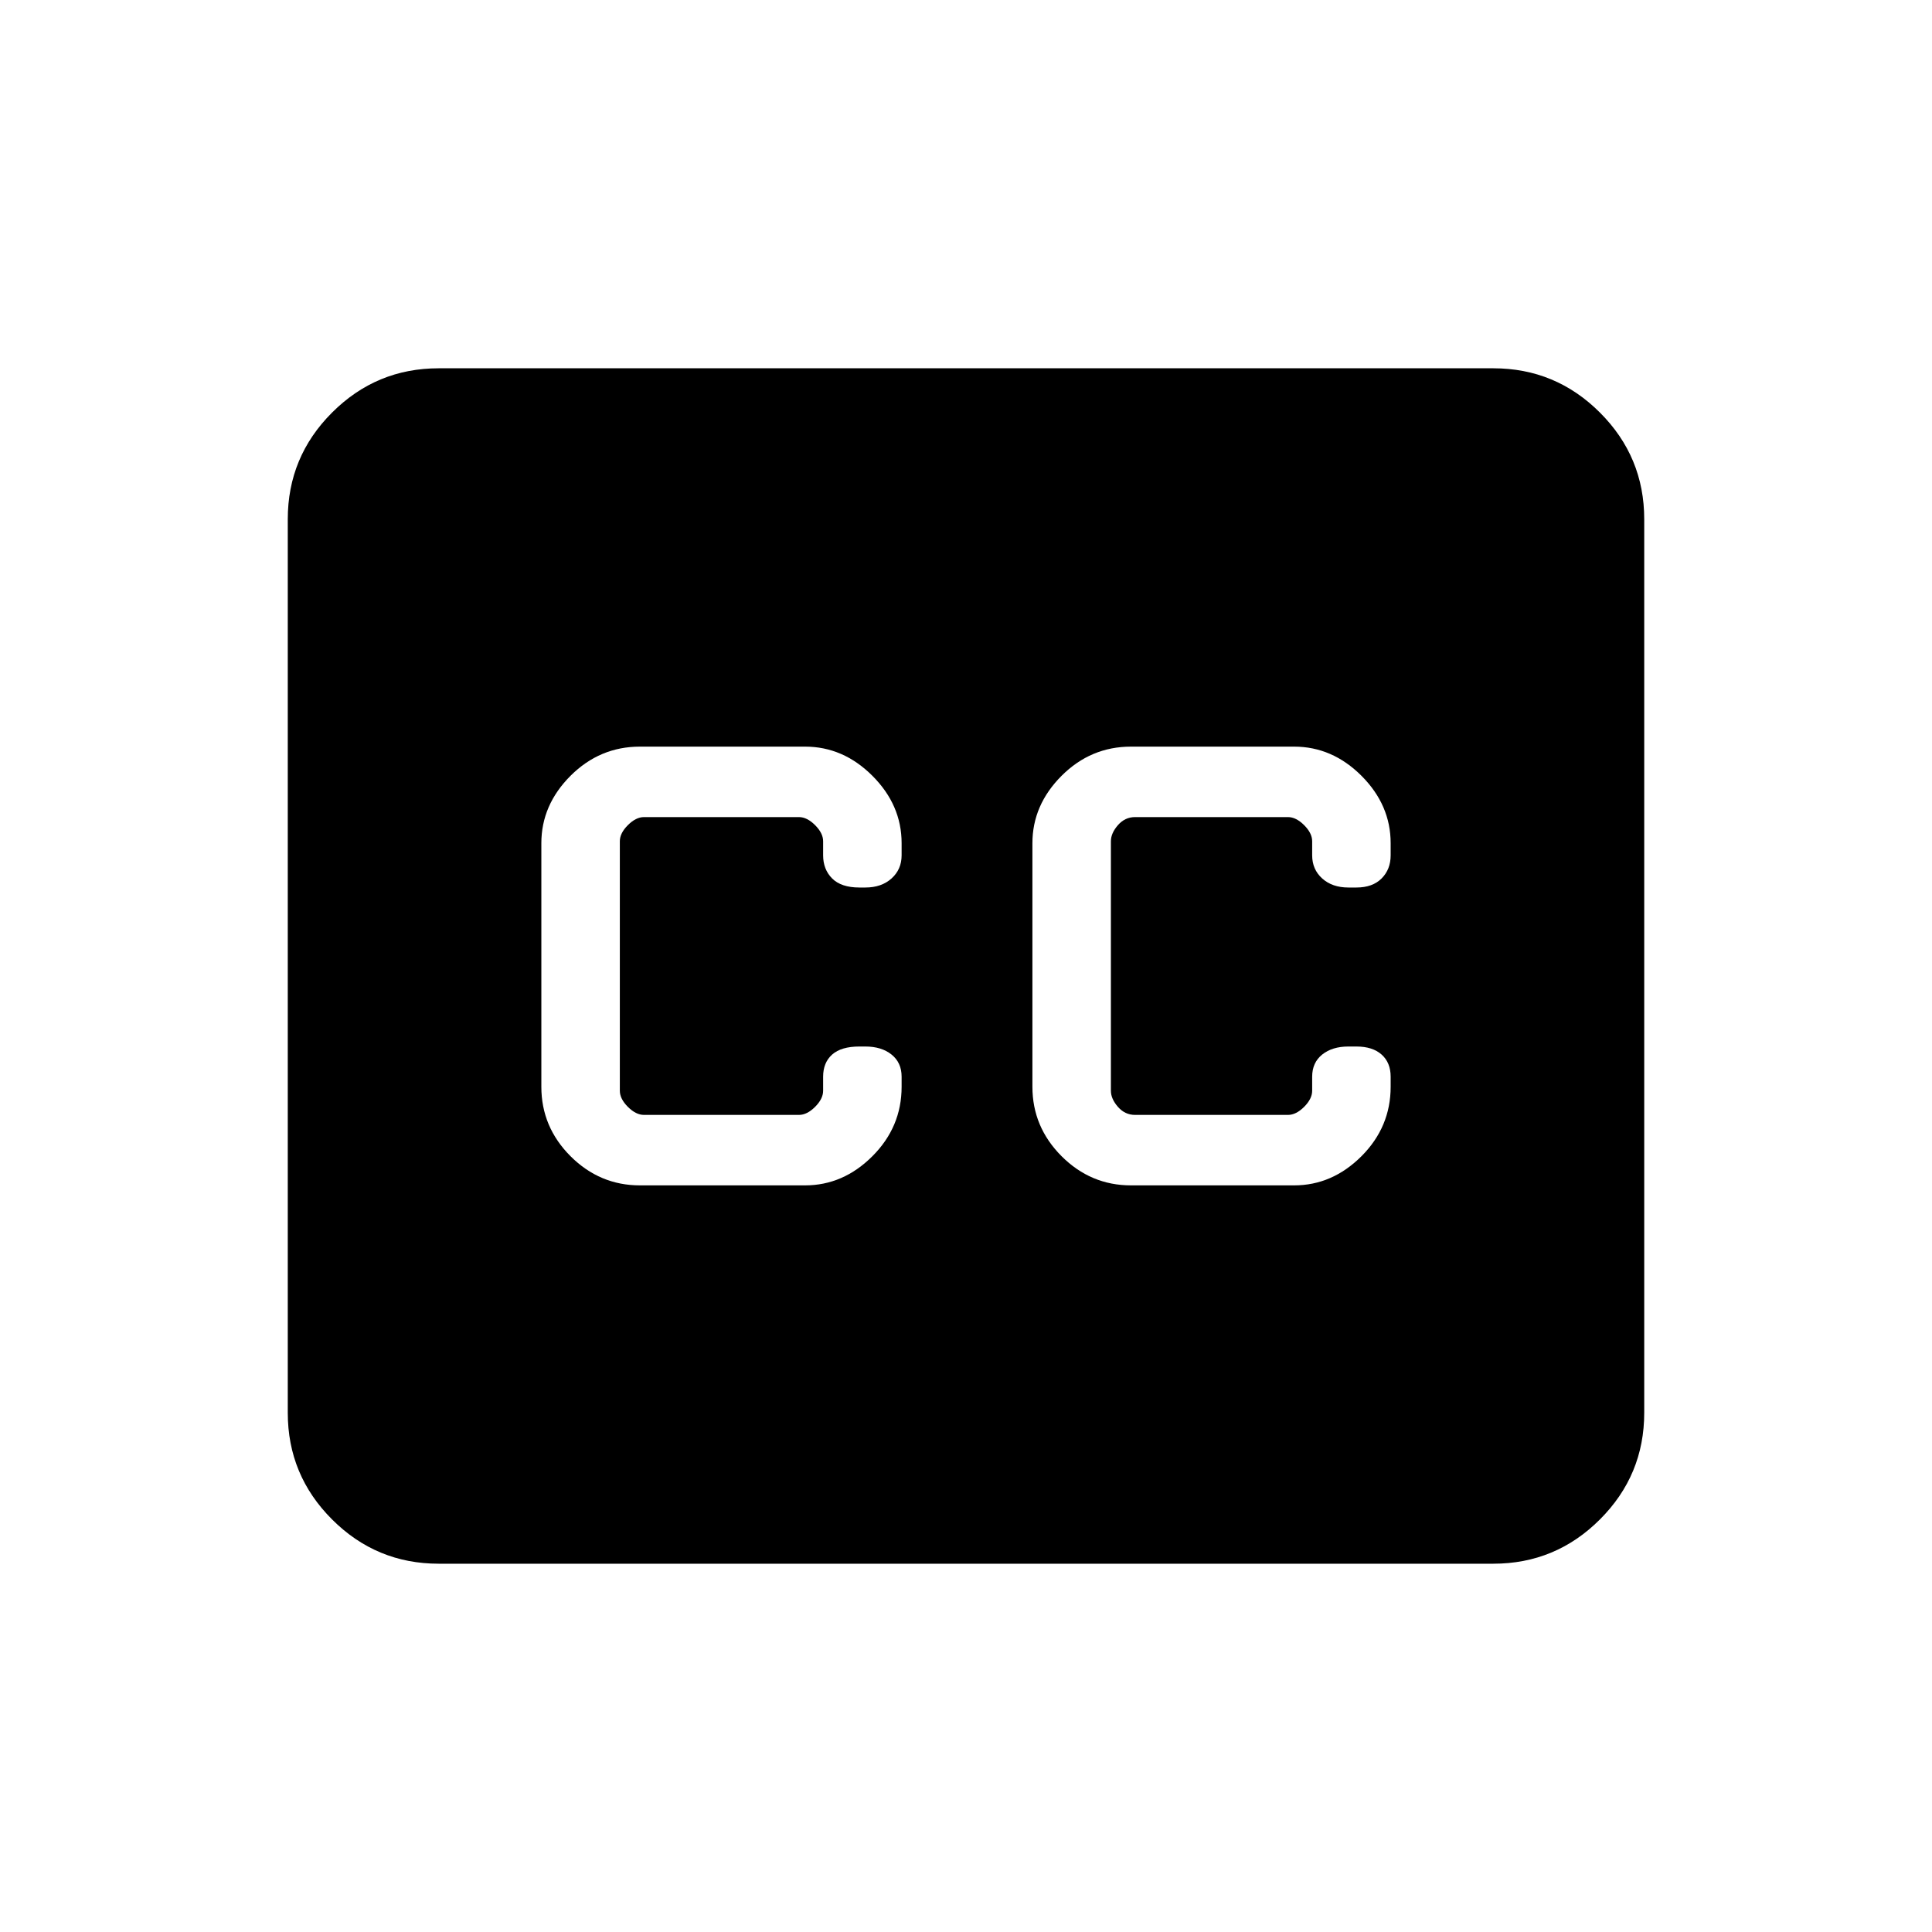 <svg xmlns="http://www.w3.org/2000/svg" height="40" width="40"><path d="M9.083 32.375q-1.291 0-2.208-.917-.917-.916-.917-2.208v-18.5q0-1.292.917-2.208.917-.917 2.208-.917h21.834q1.291 0 2.208.917.917.916.917 2.208v18.5q0 1.292-.917 2.208-.917.917-2.208.917Zm4.167-7.833h3.417q.791 0 1.395-.604.605-.605.605-1.438v-.208q0-.292-.209-.459-.208-.166-.541-.166h-.125q-.375 0-.563.166-.187.167-.187.459v.291q0 .167-.167.334-.167.166-.333.166h-3.209q-.166 0-.333-.166-.167-.167-.167-.334v-5.166q0-.167.167-.334.167-.166.333-.166h3.209q.166 0 .333.166.167.167.167.334v.291q0 .292.187.48.188.187.563.187h.125q.333 0 .541-.187.209-.188.209-.48v-.25q0-.791-.605-1.396-.604-.604-1.395-.604H13.25q-.833 0-1.438.604-.604.605-.604 1.396V22.5q0 .833.604 1.438.605.604 1.438.604Zm10.167 0h3.375q.791 0 1.396-.604.604-.605.604-1.438v-.208q0-.292-.188-.459-.187-.166-.521-.166h-.166q-.334 0-.542.166-.208.167-.208.459v.291q0 .167-.167.334-.167.166-.333.166H23.5q-.208 0-.354-.166Q23 22.75 23 22.583v-5.166q0-.167.146-.334.146-.166.354-.166h3.167q.166 0 .333.166.167.167.167.334v.291q0 .292.208.48.208.187.542.187h.166q.334 0 .521-.187.188-.188.188-.48v-.25q0-.791-.604-1.396-.605-.604-1.396-.604h-3.375q-.834 0-1.438.604-.604.605-.604 1.396V22.5q0 .833.604 1.438.604.604 1.438.604Z"/></svg>
